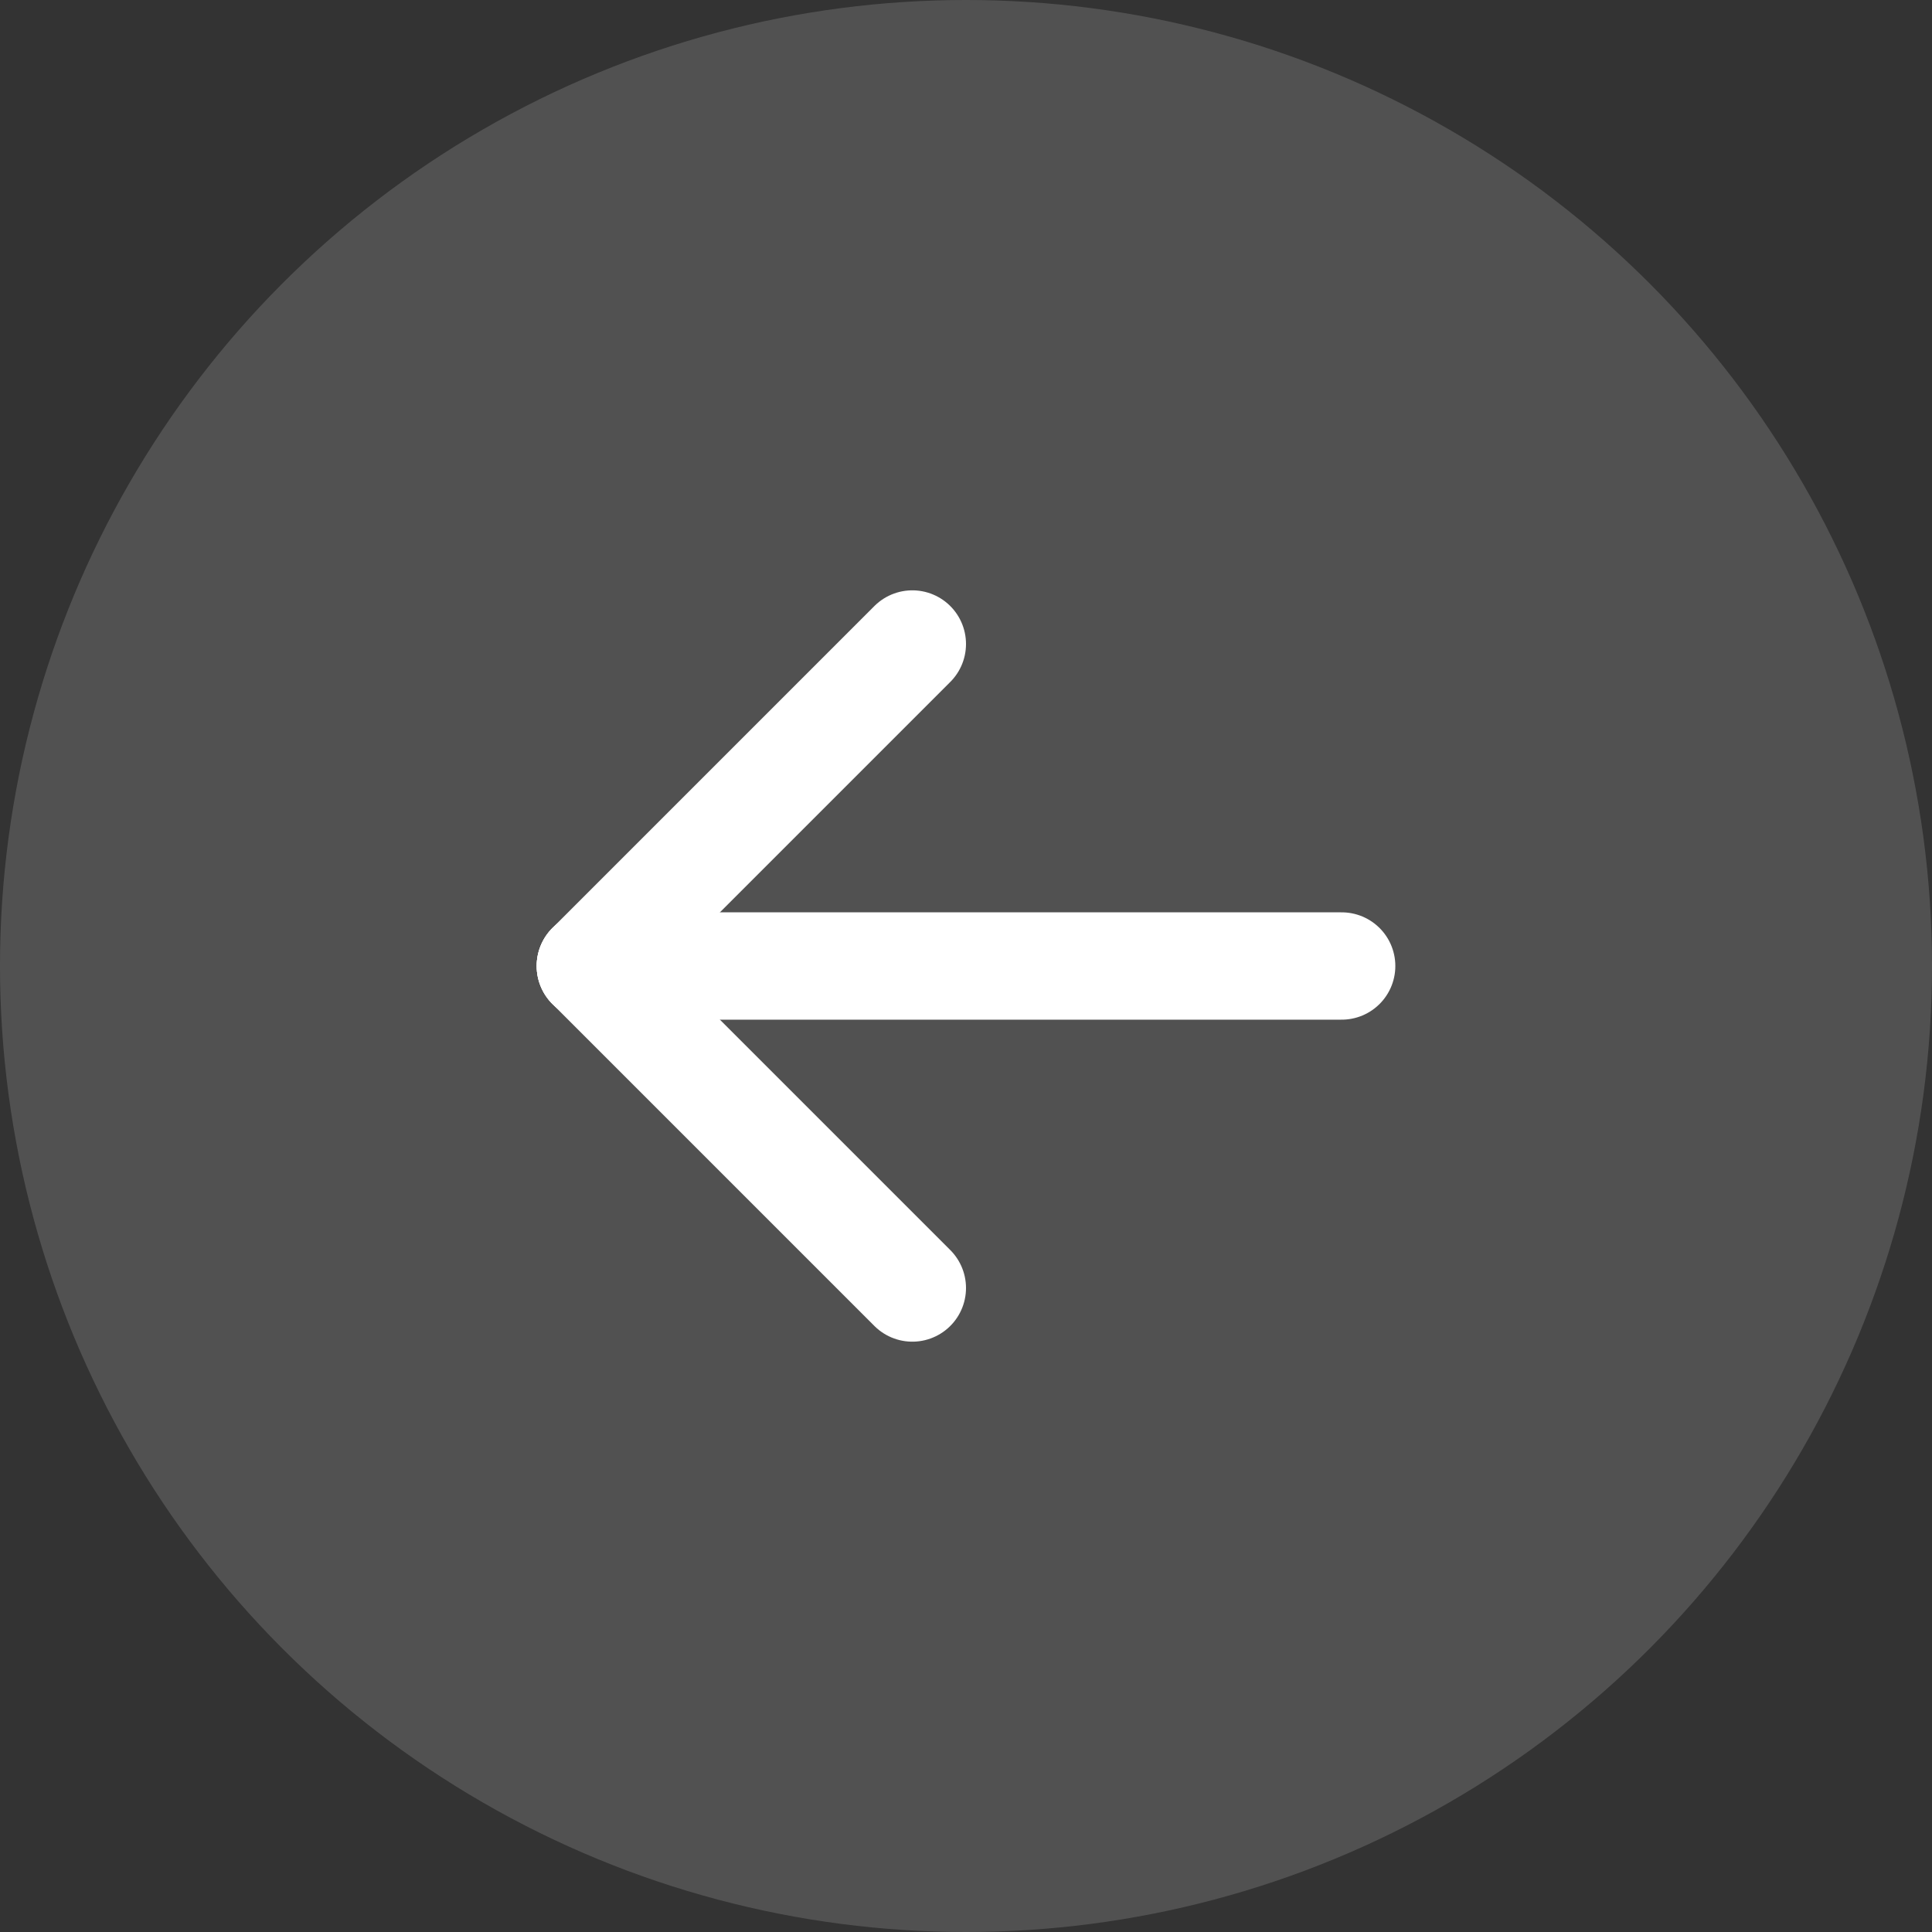 <svg width="36" height="36" viewBox="0 0 36 36" fill="none" xmlns="http://www.w3.org/2000/svg">
<rect x="0" y="0" width="36" height="36" fill="#333333" stroke="none"/>
<circle cx="18" cy="18" r="18" fill="white" fill-opacity="0.15"/>
<g clip-path="url(#clip0_665_63619)">
<path d="M11 18H25" stroke="white" stroke-width="2" stroke-linecap="round" stroke-linejoin="round"/>
<path d="M11 18L17 24" stroke="white" stroke-width="2" stroke-linecap="round" stroke-linejoin="round"/>
<path d="M11 18L17 12" stroke="white" stroke-width="2" stroke-linecap="round" stroke-linejoin="round"/>
</g>
<defs>
<clipPath id="clip0_665_63619">
<rect width="24" height="24" fill="white" transform="translate(6 6)"/>
</clipPath>
</defs>
</svg>
